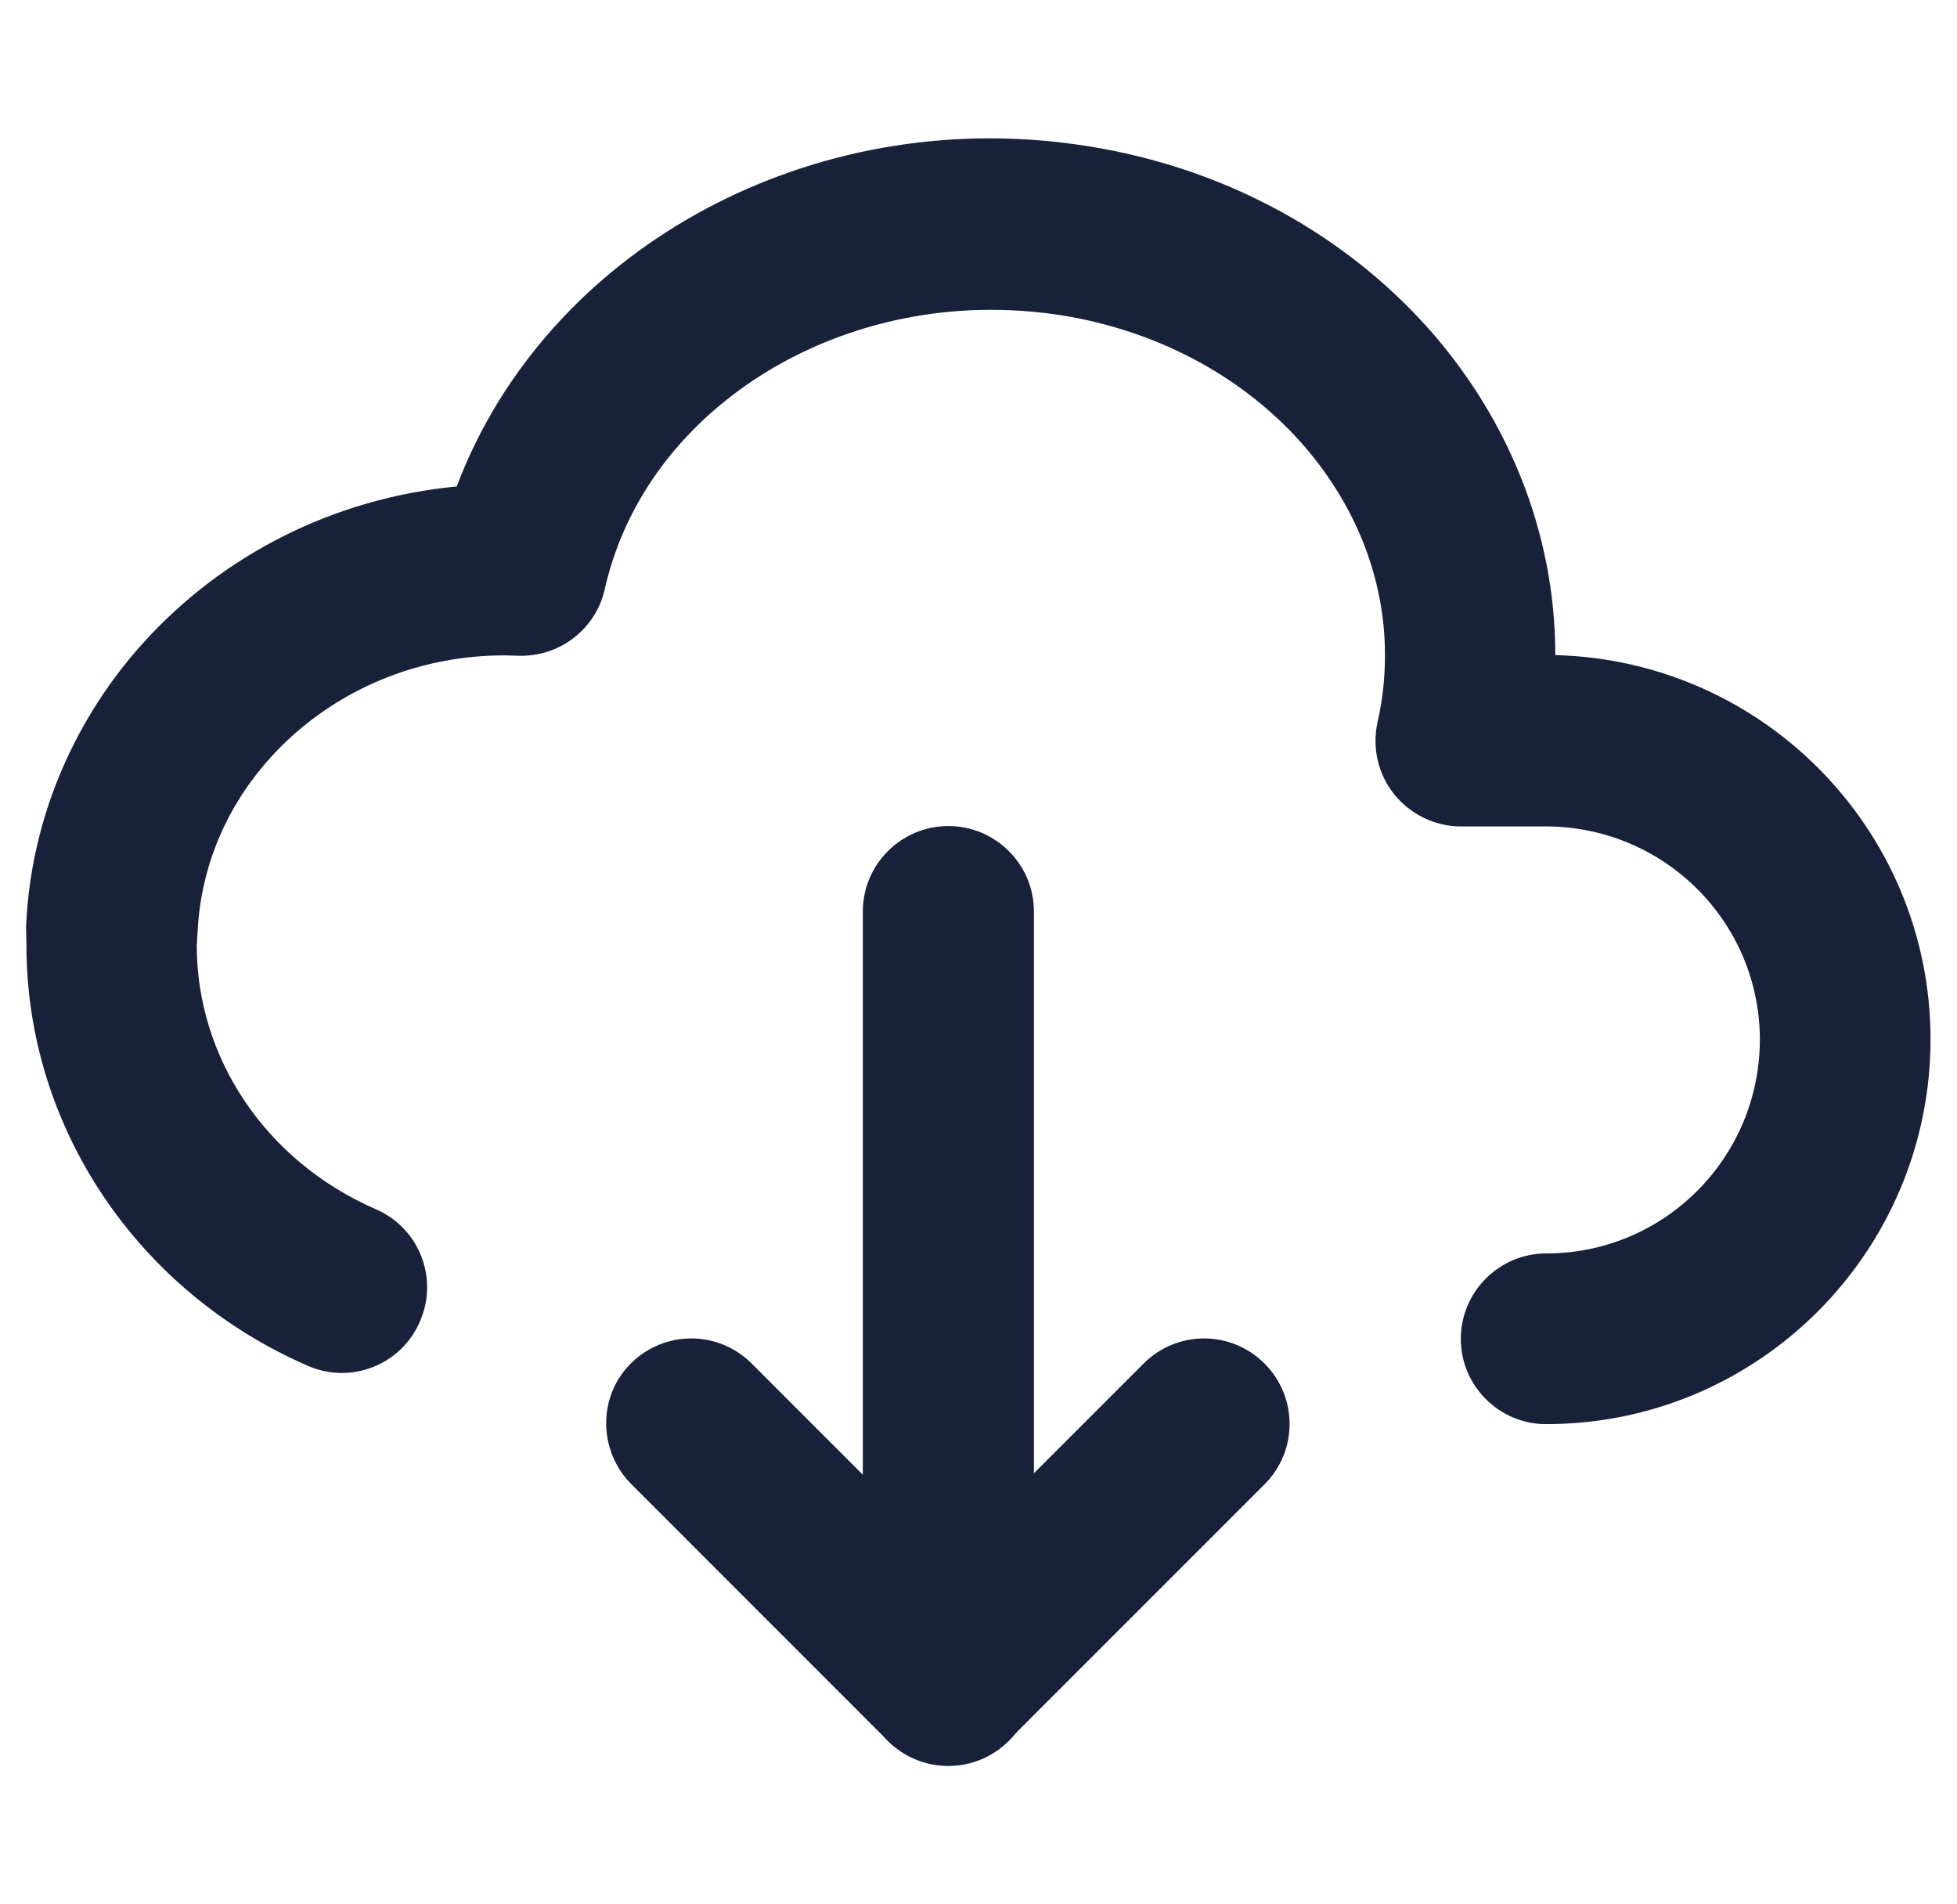 <svg width="37" height="36" viewBox="0 0 37 36" fill="none" xmlns="http://www.w3.org/2000/svg">
<g id="cloud-download_13 1" clip-path="url(#clip0_1_20870)">
<g id="Group">
<path id="Vector" d="M29.23 26.922C33.245 26.922 36.493 23.667 36.5 19.652C36.5 15.637 33.245 12.389 29.23 12.382H27.613V13.999L29.188 14.35C29.335 13.69 29.405 13.028 29.405 12.375C29.405 10.047 28.491 7.861 26.973 6.173C25.447 4.479 23.309 3.255 20.813 2.805C20.11 2.679 19.414 2.615 18.718 2.615C16.264 2.615 13.937 3.389 12.073 4.746C10.21 6.103 8.797 8.071 8.269 10.42L9.844 10.771L9.908 9.161L9.528 9.154C7.137 9.154 4.937 10.054 3.305 11.552C1.674 13.043 0.598 15.152 0.493 17.507L0.5 17.873C0.5 21.311 2.602 24.419 5.816 25.818C6.631 26.177 7.587 25.804 7.939 24.982C8.298 24.166 7.925 23.21 7.102 22.858C5.007 21.944 3.72 19.982 3.72 17.873L3.734 17.648C3.798 16.186 4.452 14.892 5.499 13.935C6.547 12.979 7.967 12.389 9.542 12.389L9.795 12.396C10.576 12.424 11.265 11.896 11.434 11.137C11.778 9.618 12.685 8.318 13.986 7.368C15.287 6.419 16.96 5.857 18.732 5.857C19.231 5.857 19.738 5.899 20.244 5.99C22.051 6.321 23.541 7.193 24.575 8.339C25.608 9.492 26.185 10.905 26.185 12.382C26.185 12.796 26.143 13.225 26.044 13.654C25.939 14.132 26.052 14.632 26.361 15.018C26.67 15.398 27.134 15.623 27.619 15.623H29.237C31.466 15.63 33.273 17.43 33.273 19.659C33.266 21.888 31.466 23.695 29.237 23.695C28.344 23.695 27.619 24.419 27.619 25.312C27.619 26.198 28.344 26.922 29.23 26.922Z" fill="#17213A"/>
<path id="Vector_2" d="M16.313 17.233V31.767C16.313 32.66 17.038 33.384 17.93 33.384C18.823 33.384 19.548 32.66 19.548 31.767V17.233C19.548 16.34 18.823 15.616 17.93 15.616C17.038 15.616 16.313 16.34 16.313 17.233Z" fill="#17213A"/>
<path id="Vector_3" d="M11.94 28.061L16.784 32.906C17.087 33.208 17.502 33.377 17.923 33.377C18.345 33.377 18.767 33.201 19.062 32.906L23.907 28.061C24.54 27.429 24.54 26.409 23.907 25.776C23.274 25.144 22.255 25.144 21.622 25.776L17.916 29.482L14.211 25.776C13.578 25.144 12.559 25.144 11.926 25.776C11.293 26.409 11.314 27.436 11.94 28.061Z" fill="#17213A"/>
</g>
</g>
<defs>
<clipPath id="clip0_1_20870">
<rect width="36" height="36" fill="white" transform="translate(0.5)"/>
</clipPath>
</defs>
</svg>
